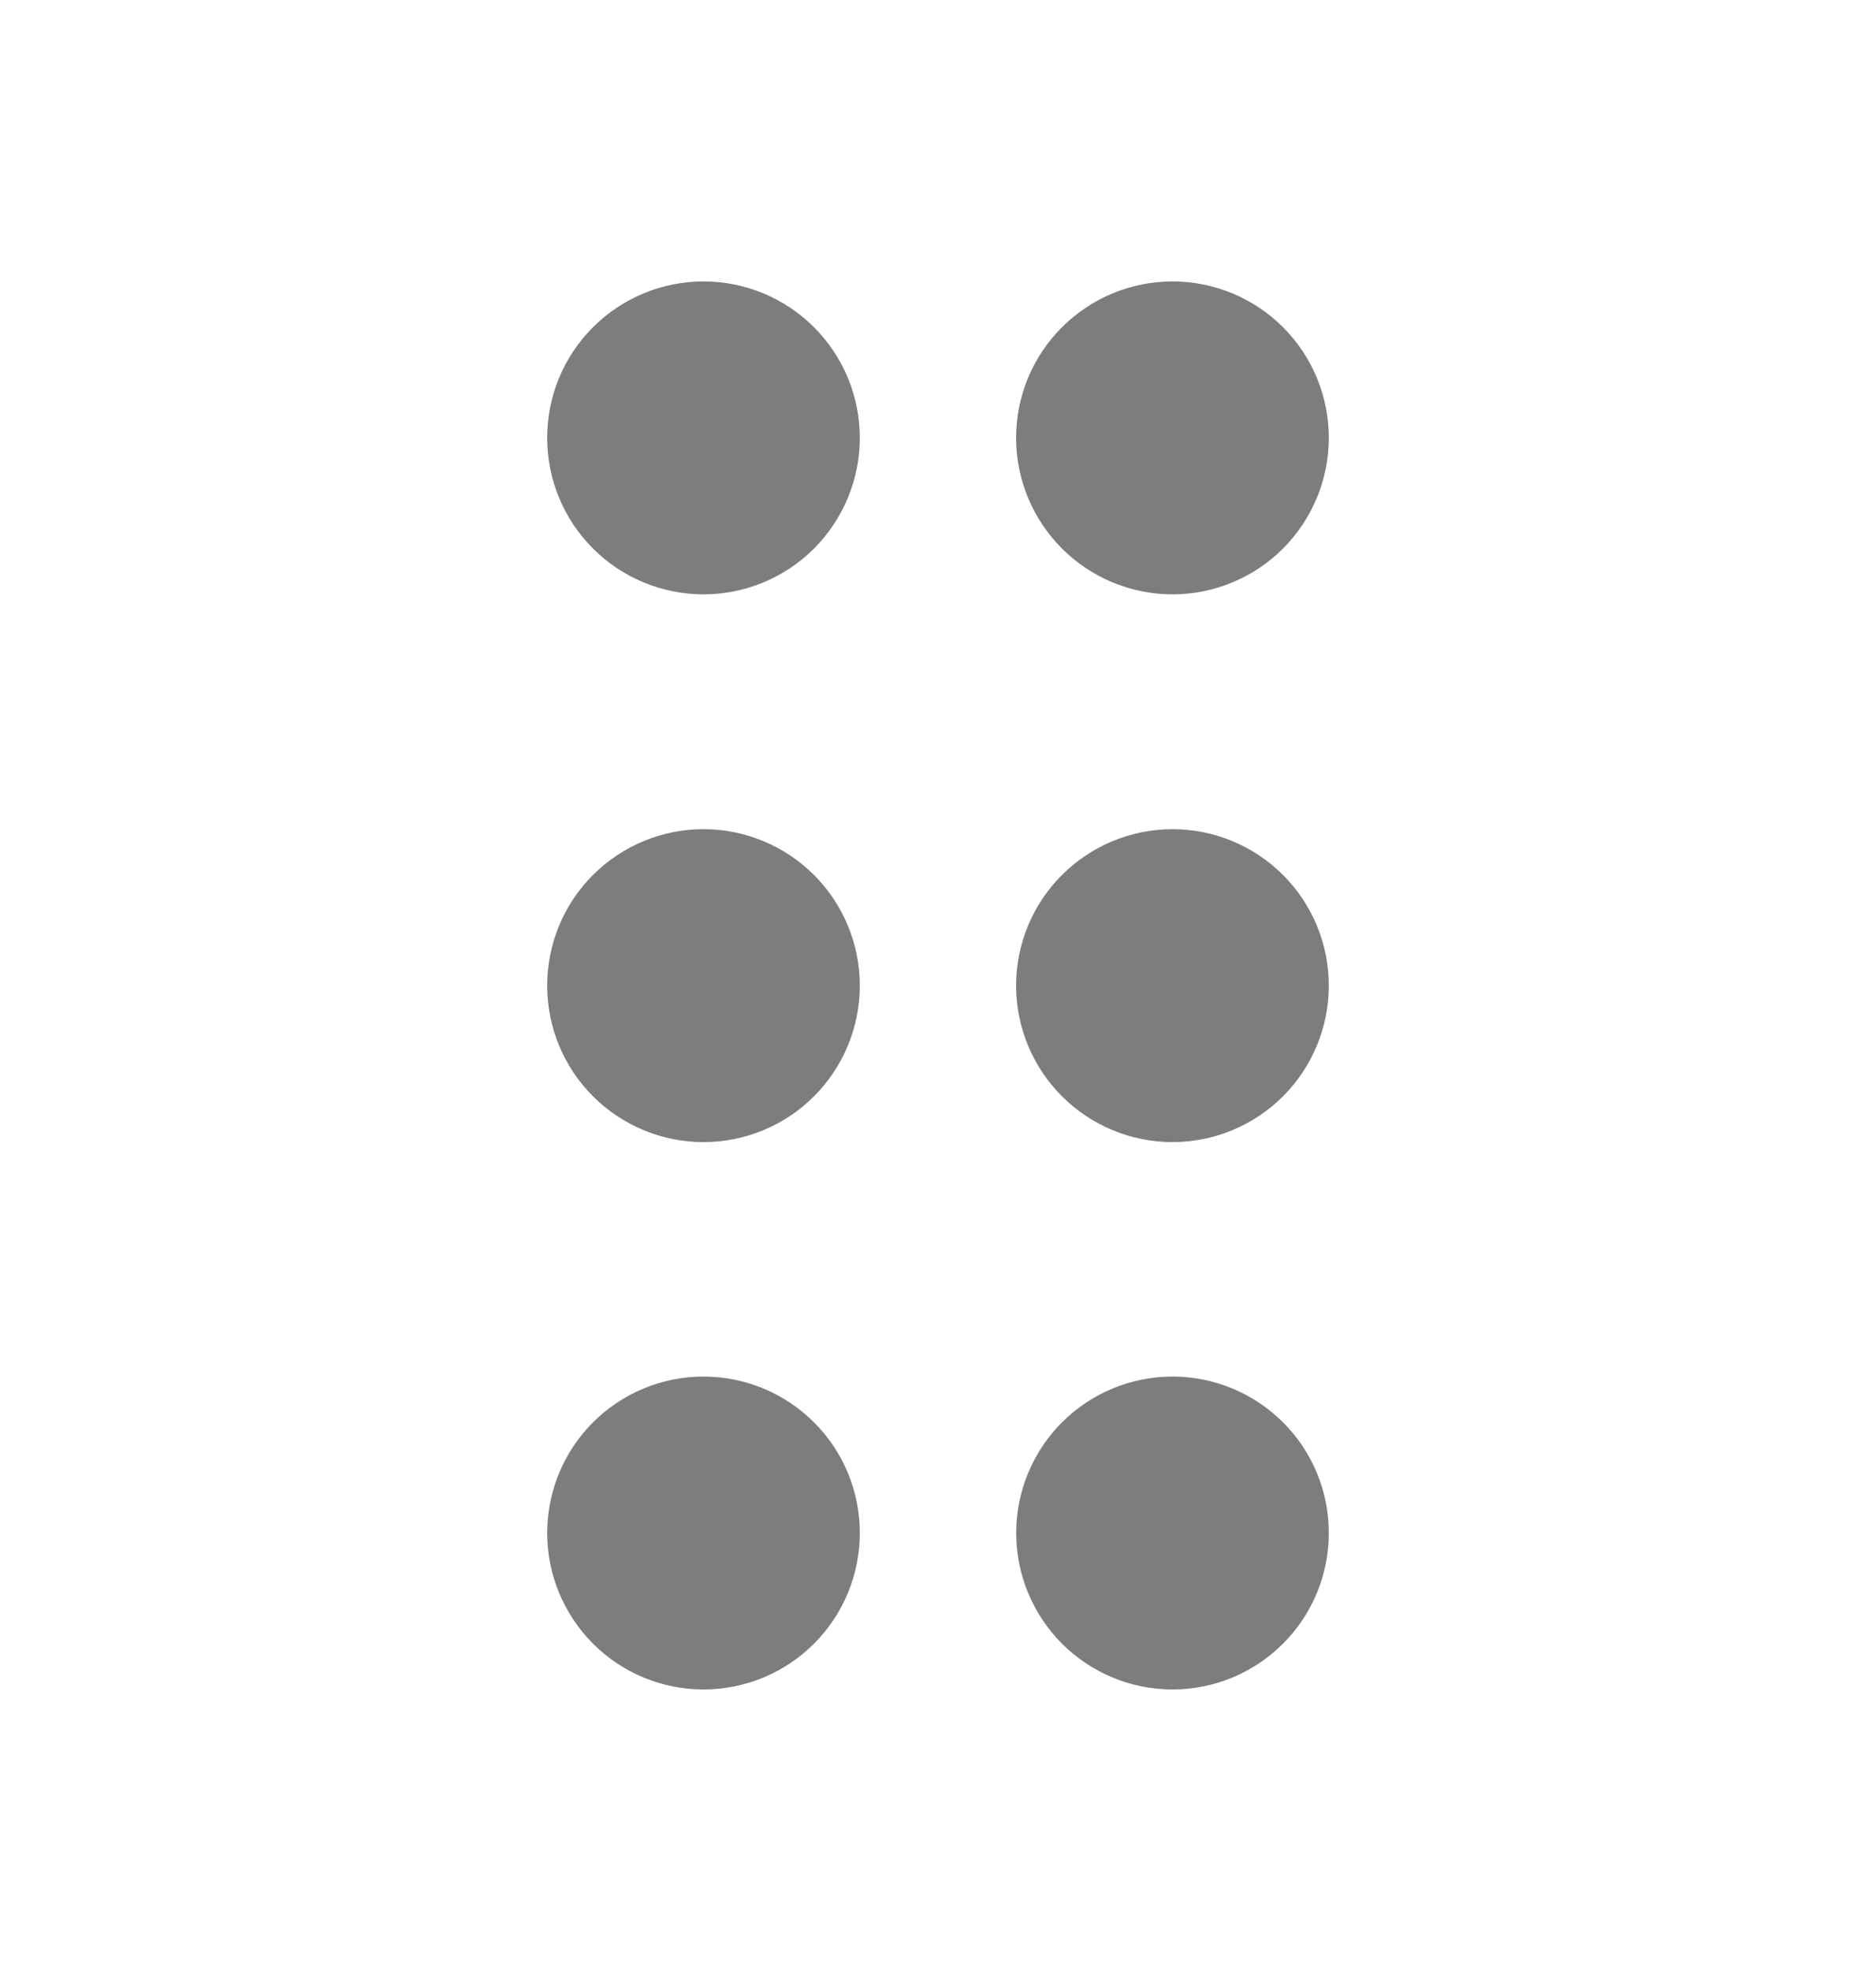 <svg width="20" height="21" viewBox="0 0 20 21" fill="none" xmlns="http://www.w3.org/2000/svg">
<g clip-path="url(#clip0_2927_60258)">
<path d="M6.667 4.665C6.667 4.886 6.754 5.098 6.911 5.255C7.067 5.411 7.279 5.499 7.5 5.499C7.721 5.499 7.933 5.411 8.089 5.255C8.245 5.098 8.333 4.886 8.333 4.665C8.333 4.444 8.245 4.232 8.089 4.076C7.933 3.92 7.721 3.832 7.5 3.832C7.279 3.832 7.067 3.92 6.911 4.076C6.754 4.232 6.667 4.444 6.667 4.665Z" stroke="#7D7D7D" stroke-width="1.667" stroke-linecap="round" stroke-linejoin="round"/>
<path d="M6.667 10.501C6.667 10.722 6.754 10.934 6.911 11.091C7.067 11.247 7.279 11.335 7.5 11.335C7.721 11.335 7.933 11.247 8.089 11.091C8.245 10.934 8.333 10.722 8.333 10.501C8.333 10.28 8.245 10.068 8.089 9.912C7.933 9.756 7.721 9.668 7.5 9.668C7.279 9.668 7.067 9.756 6.911 9.912C6.754 10.068 6.667 10.28 6.667 10.501Z" stroke="#7D7D7D" stroke-width="1.667" stroke-linecap="round" stroke-linejoin="round"/>
<path d="M6.667 16.333C6.667 16.554 6.755 16.766 6.911 16.923C7.067 17.079 7.279 17.167 7.5 17.167C7.721 17.167 7.933 17.079 8.089 16.923C8.246 16.766 8.333 16.554 8.333 16.333C8.333 16.112 8.246 15.9 8.089 15.744C7.933 15.588 7.721 15.5 7.5 15.5C7.279 15.5 7.067 15.588 6.911 15.744C6.755 15.9 6.667 16.112 6.667 16.333Z" stroke="#7D7D7D" stroke-width="1.667" stroke-linecap="round" stroke-linejoin="round"/>
<path d="M11.666 4.665C11.666 4.886 11.754 5.098 11.911 5.255C12.067 5.411 12.279 5.499 12.5 5.499C12.721 5.499 12.933 5.411 13.089 5.255C13.245 5.098 13.333 4.886 13.333 4.665C13.333 4.444 13.245 4.232 13.089 4.076C12.933 3.92 12.721 3.832 12.5 3.832C12.279 3.832 12.067 3.92 11.911 4.076C11.754 4.232 11.666 4.444 11.666 4.665Z" stroke="#7D7D7D" stroke-width="1.667" stroke-linecap="round" stroke-linejoin="round"/>
<path d="M11.666 10.501C11.666 10.722 11.754 10.934 11.911 11.091C12.067 11.247 12.279 11.335 12.5 11.335C12.721 11.335 12.933 11.247 13.089 11.091C13.245 10.934 13.333 10.722 13.333 10.501C13.333 10.28 13.245 10.068 13.089 9.912C12.933 9.756 12.721 9.668 12.5 9.668C12.279 9.668 12.067 9.756 11.911 9.912C11.754 10.068 11.666 10.28 11.666 10.501Z" stroke="#7D7D7D" stroke-width="1.667" stroke-linecap="round" stroke-linejoin="round"/>
<path d="M11.667 16.333C11.667 16.554 11.755 16.766 11.911 16.923C12.067 17.079 12.279 17.167 12.5 17.167C12.721 17.167 12.933 17.079 13.089 16.923C13.246 16.766 13.333 16.554 13.333 16.333C13.333 16.112 13.246 15.9 13.089 15.744C12.933 15.588 12.721 15.5 12.5 15.5C12.279 15.5 12.067 15.588 11.911 15.744C11.755 15.9 11.667 16.112 11.667 16.333Z" stroke="#7D7D7D" stroke-width="1.667" stroke-linecap="round" stroke-linejoin="round"/>
</g>
<defs>
<clipPath id="clip0_2927_60258">
<rect width="20" height="20" fill="white" transform="translate(0 0.5)"/>
</clipPath>
</defs>
</svg>
